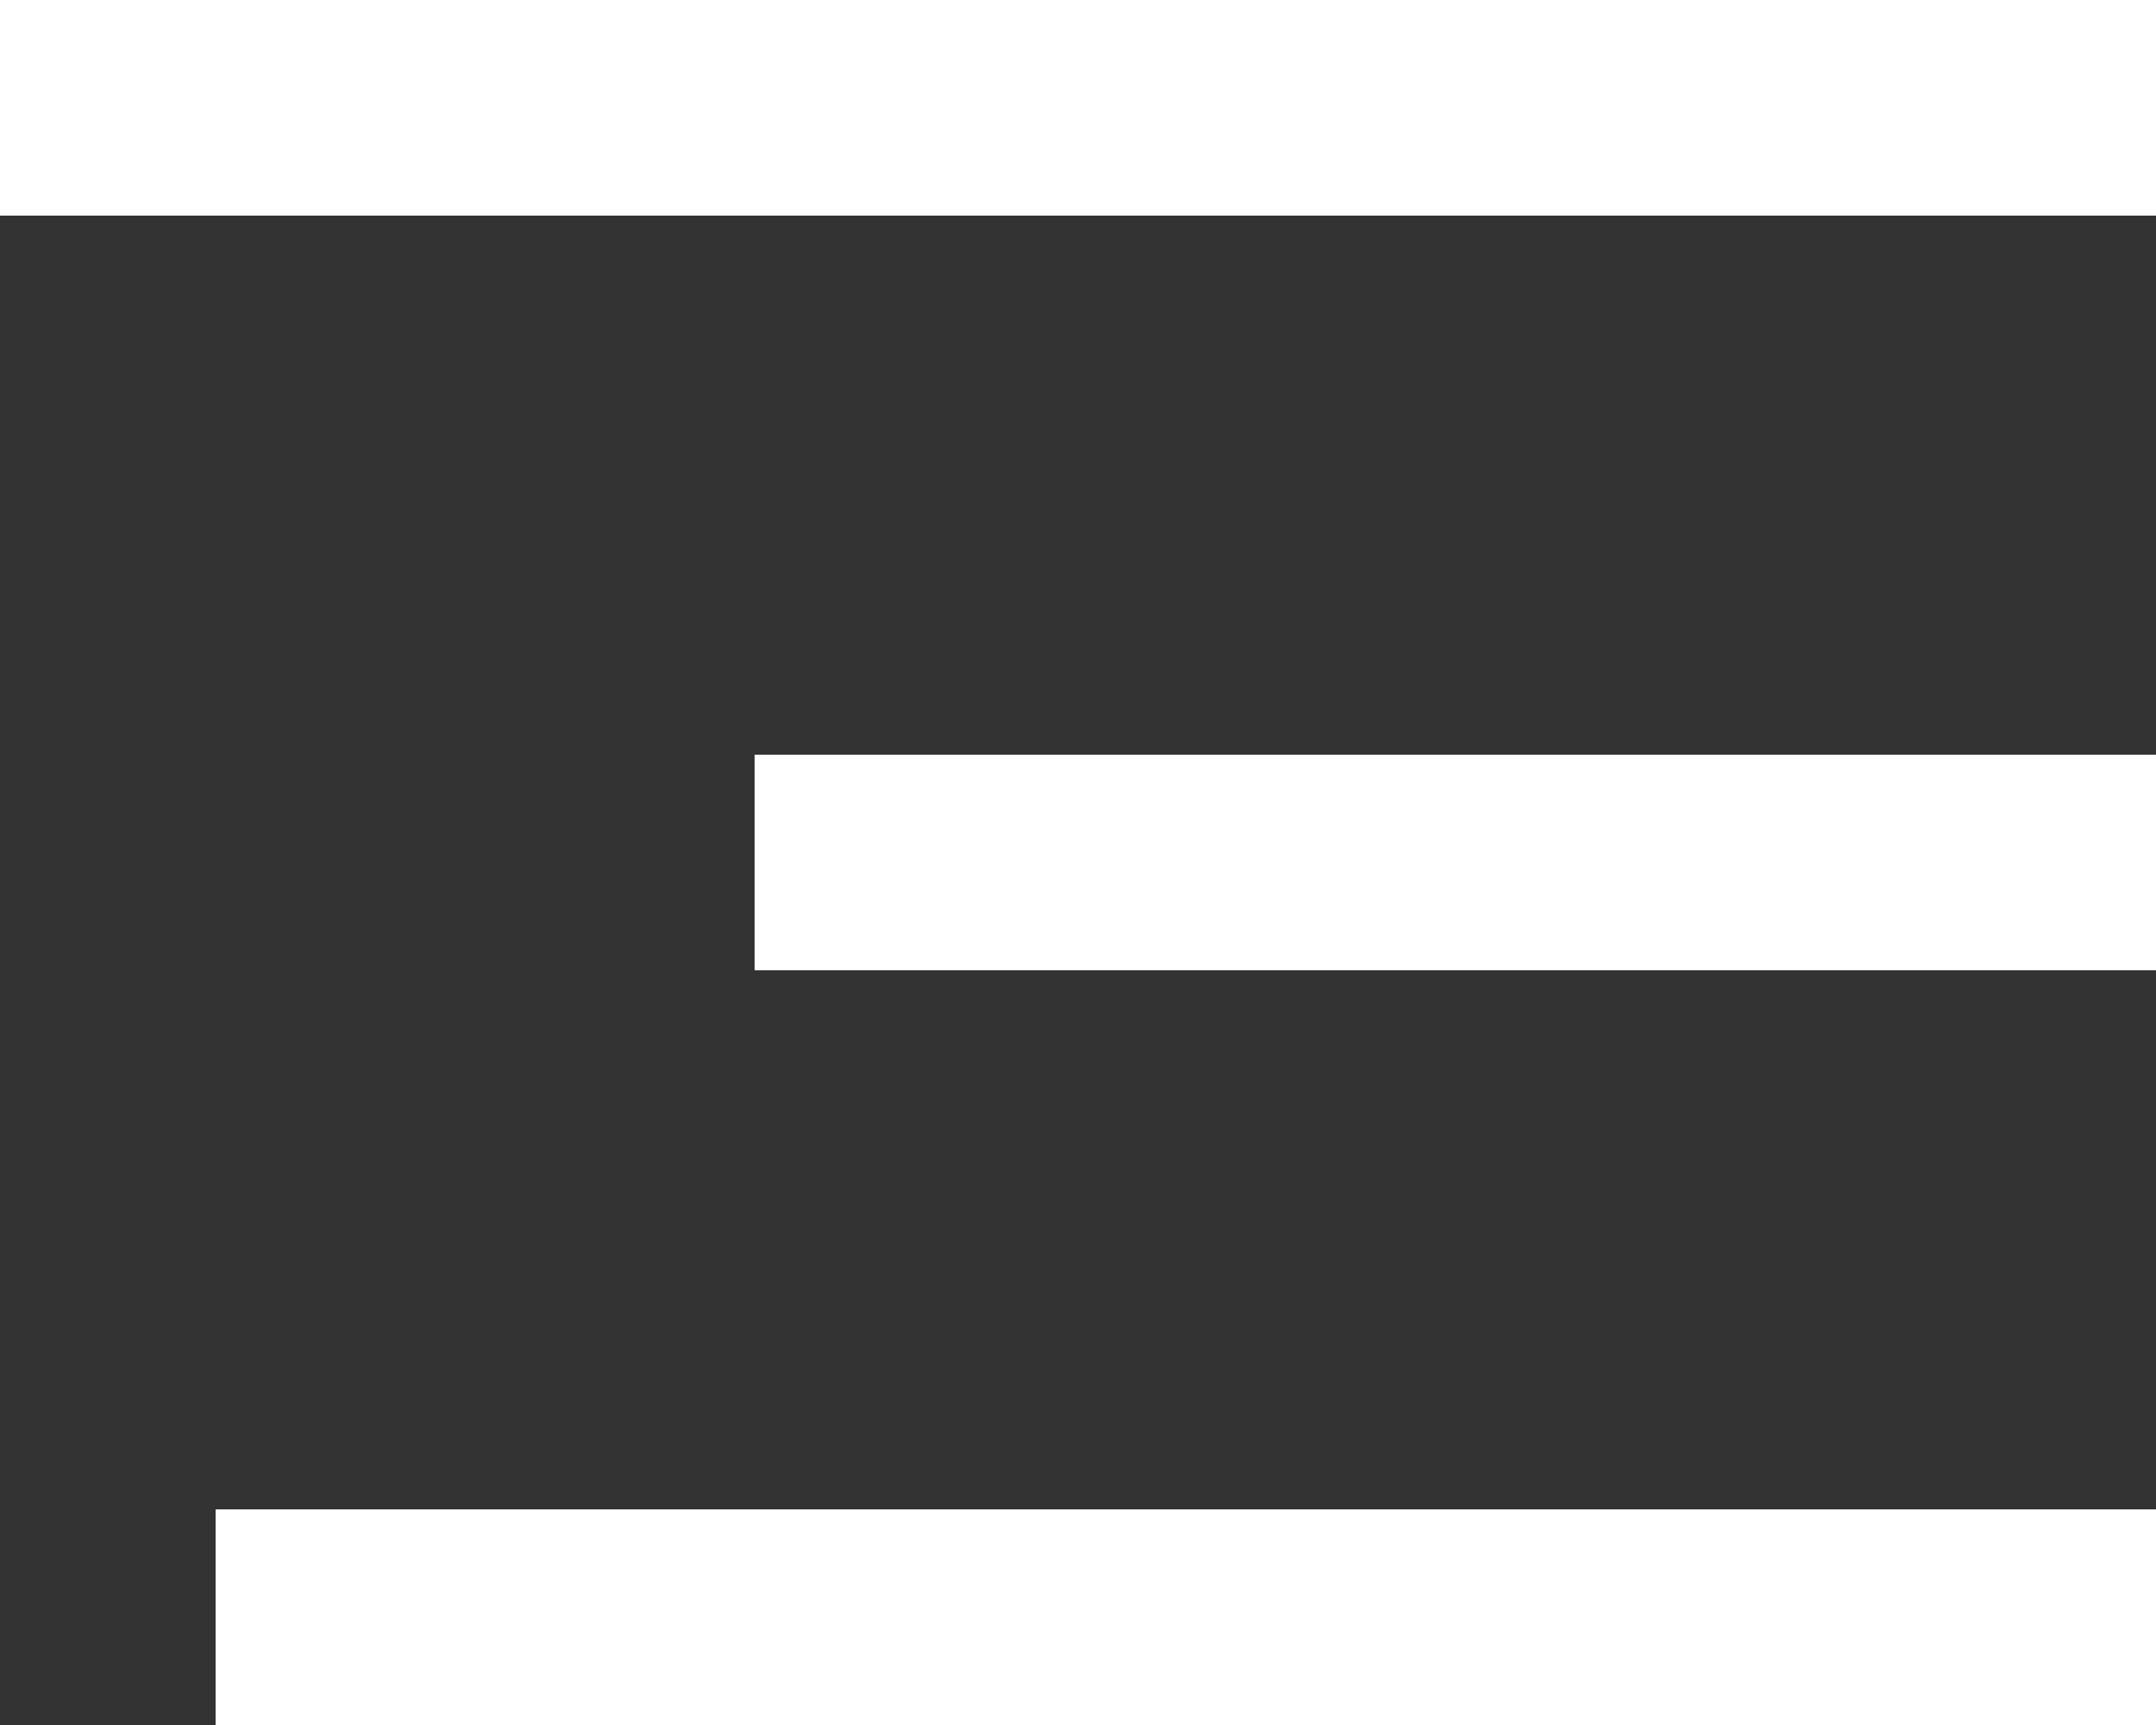 <svg width="20" height="16" viewBox="0 0 20 16" fill="none" xmlns="http://www.w3.org/2000/svg">
<rect x="0" y="0" width="20" height="16" fill="#333333" stroke="none"/>
<path d="M0 0H20V2H0V0Z" fill="white"/>
<path d="M7 7H20V9H7V7Z" fill="white"/>
<path d="M2 14H20V16H2V14Z" fill="white"/>
</svg>
